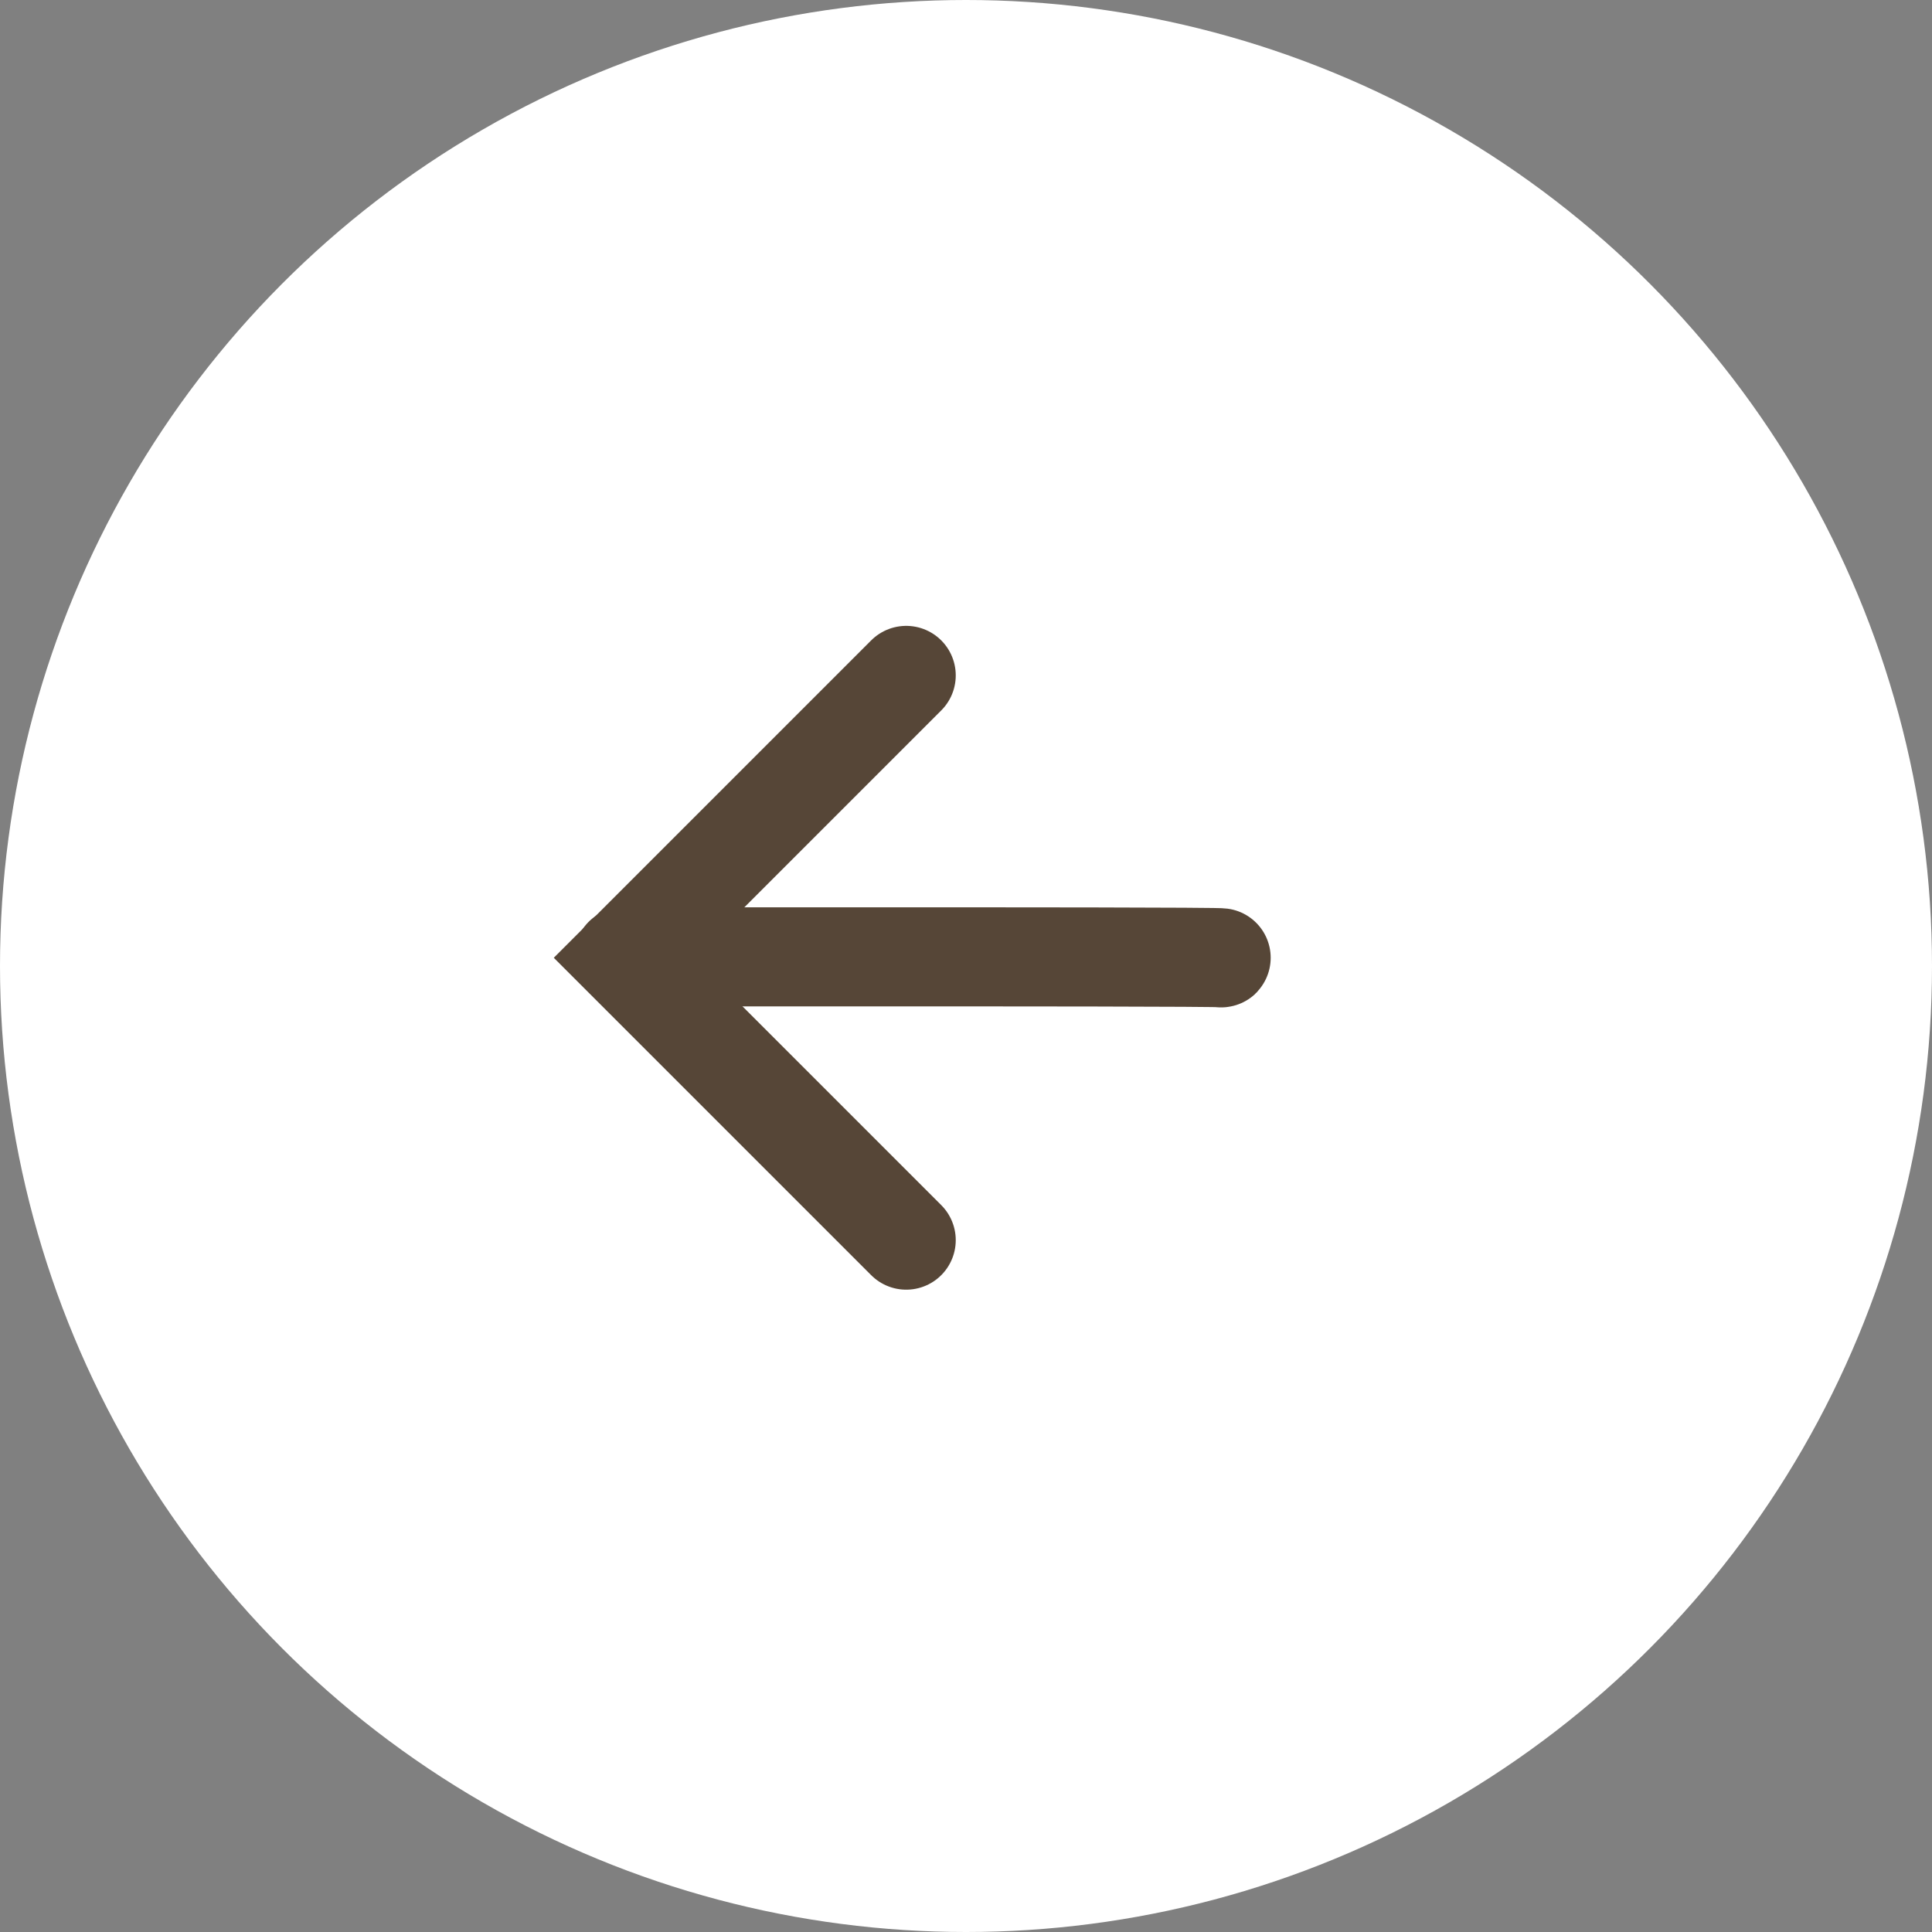 <svg xmlns="http://www.w3.org/2000/svg" width="39" height="39" viewBox="0 0 39 39">
  <rect x="0" y="0" width="39" height="39" fill="#808080" stroke="none"/>
  <g id="Groupe_261" data-name="Groupe 261" transform="translate(-225 -15)">
    <circle id="Ellipse_8" data-name="Ellipse 8" cx="19.5" cy="19.5" r="19.5" transform="translate(225 15)" fill="#fff"/>
    <g id="Groupe_260" data-name="Groupe 260" transform="translate(237.59 28.634)">
      <path id="Tracé_372" data-name="Tracé 372" d="M1175.224,421.441l-5.7,5.7,5.7,5.7" transform="translate(-1169.521 -421.441)" fill="none" stroke="#564637" stroke-linecap="round" stroke-width="2"/>
      <path id="Tracé_373" data-name="Tracé 373" d="M1169.521,438.395h6.713s5.547,0,5.345.021" transform="translate(-1169.521 -432.714)" fill="none" stroke="#564637" stroke-linecap="round" stroke-width="2"/>
    </g>
  </g>
</svg>

